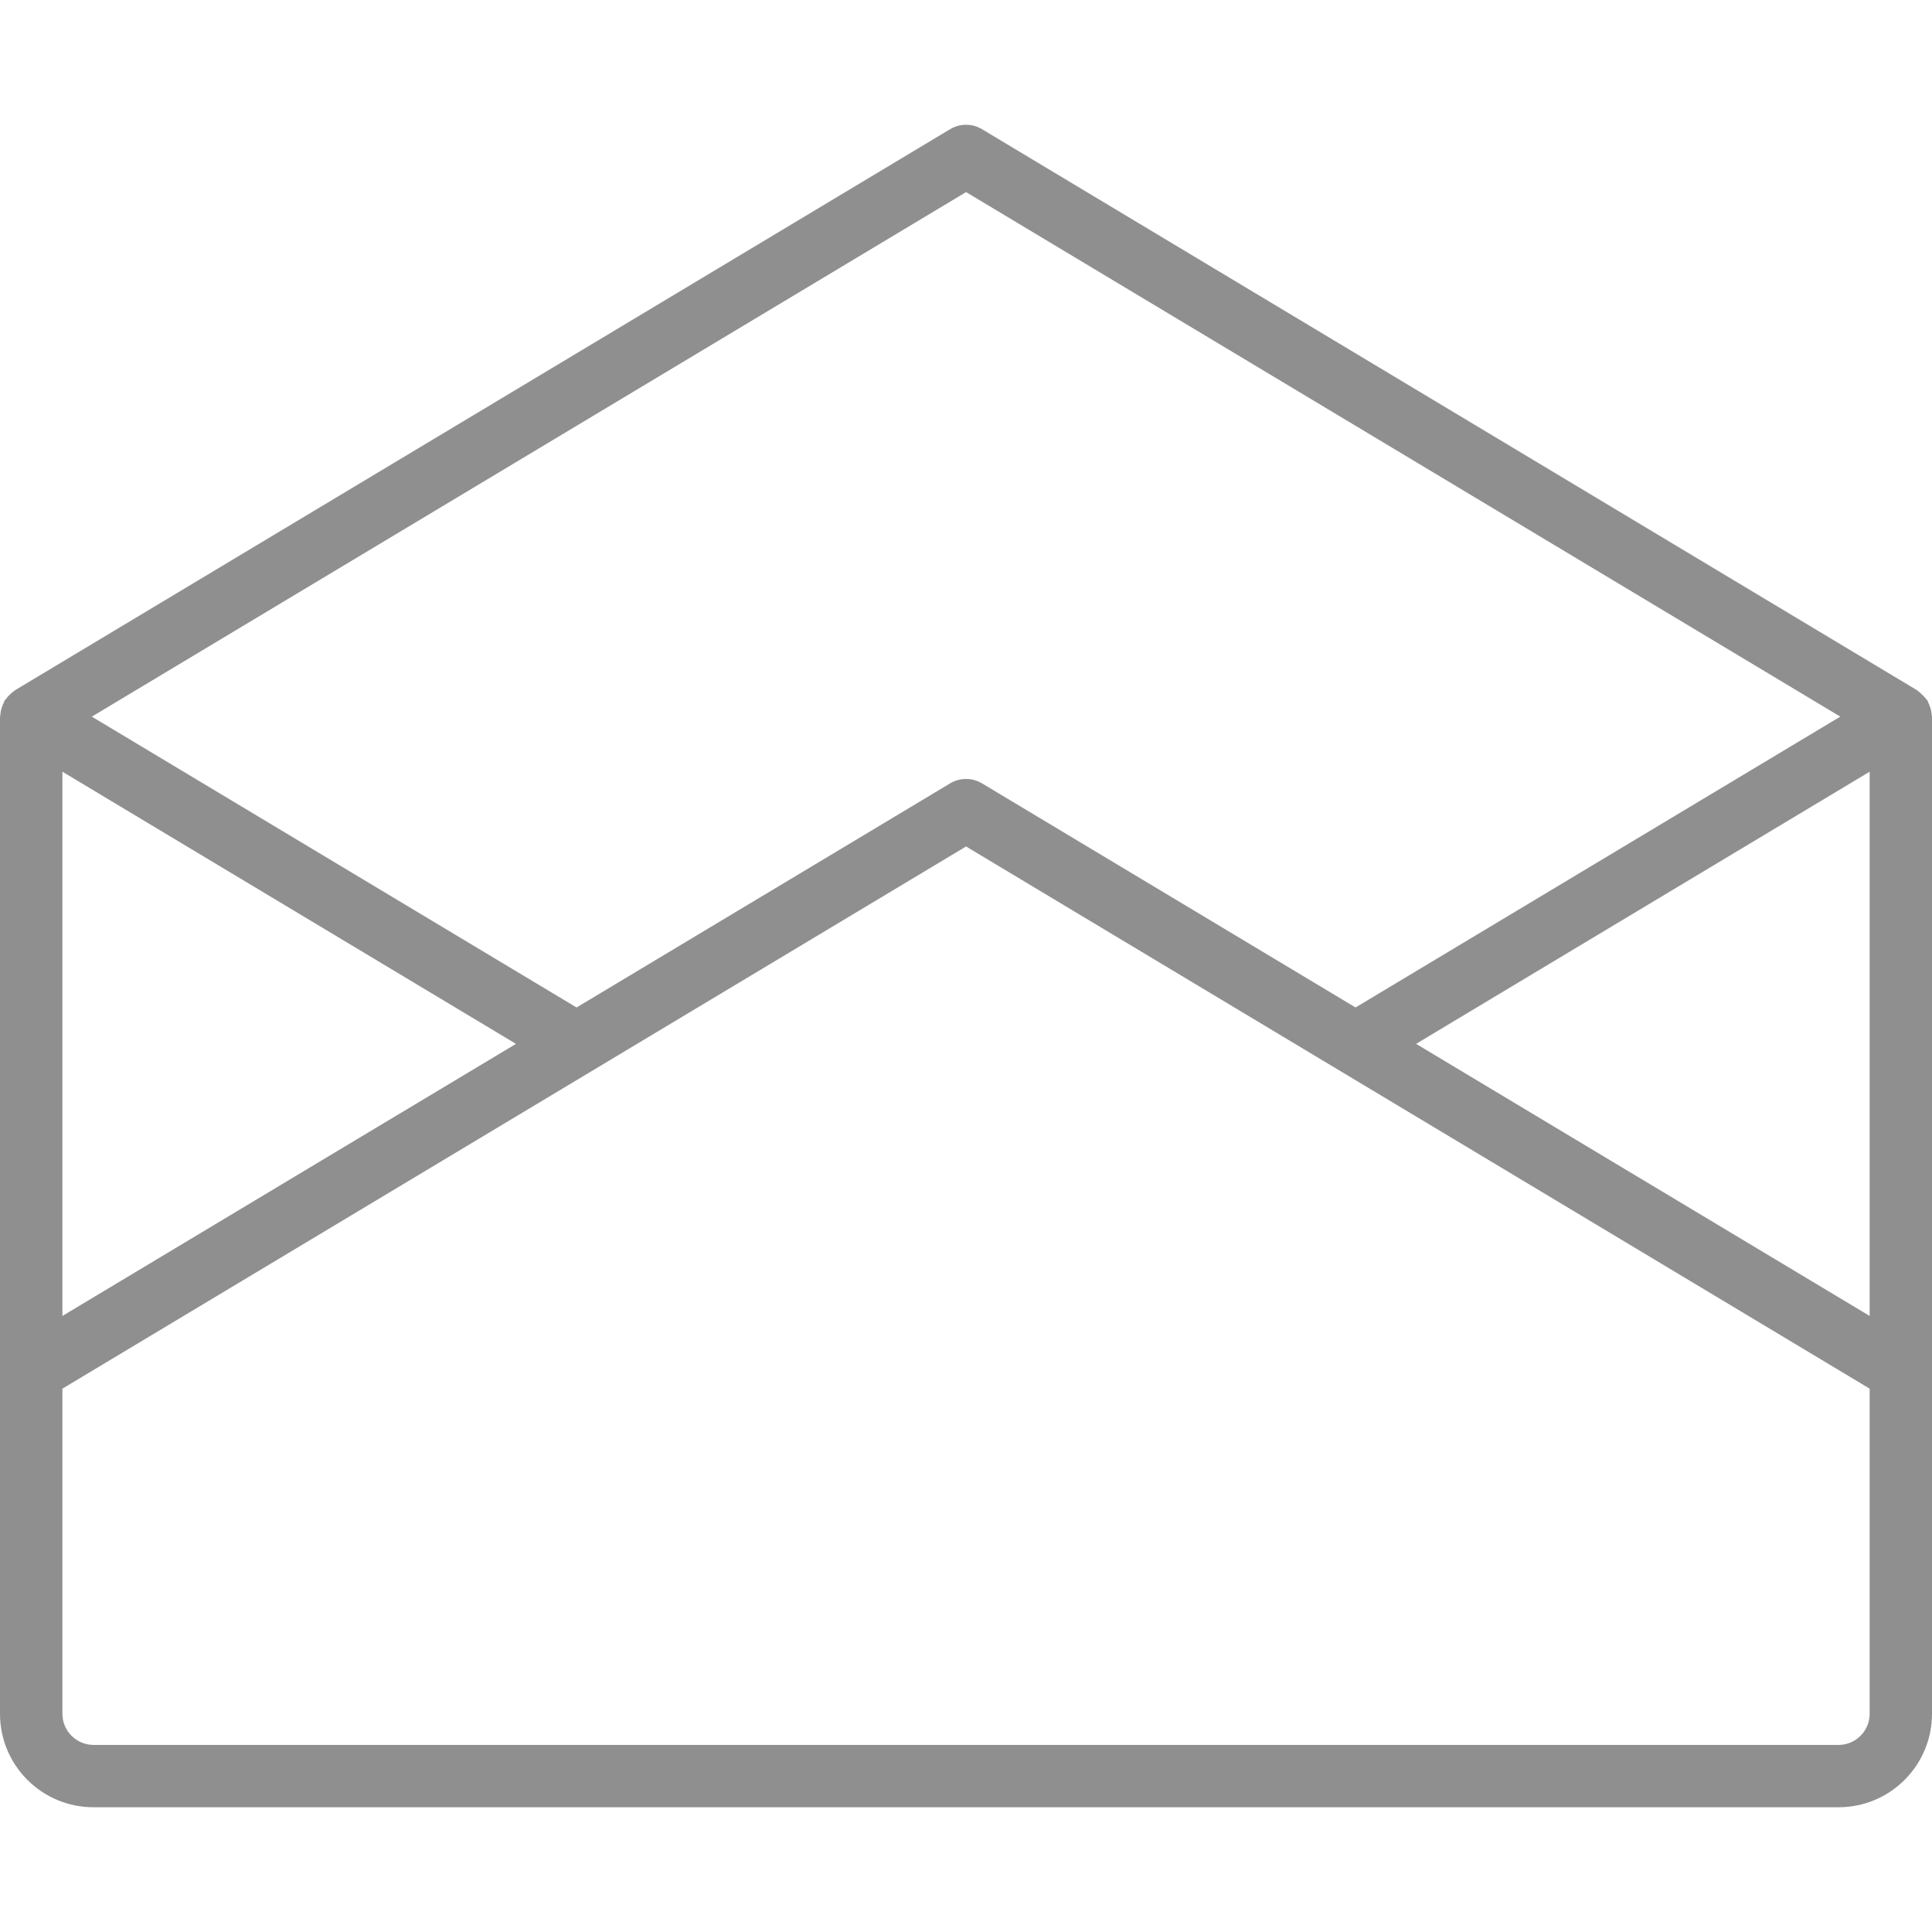 <svg width="30" height="30" viewBox="0 0 30 30" fill="none" xmlns="http://www.w3.org/2000/svg">
<g clip-path="url(#clip0_1180_12099)">
<path d="M29.994 11.096C29.993 11.076 29.99 11.056 29.987 11.037C29.983 11.016 29.977 10.995 29.969 10.976C29.962 10.953 29.953 10.931 29.942 10.91C29.939 10.899 29.935 10.889 29.931 10.879C29.927 10.873 29.921 10.87 29.917 10.863C29.89 10.828 29.86 10.796 29.826 10.767C29.812 10.753 29.797 10.741 29.781 10.73C29.774 10.726 29.772 10.719 29.765 10.716L15.25 2.007C15.097 1.914 14.905 1.914 14.752 2.007L0.236 10.716C0.23 10.719 0.227 10.726 0.222 10.729C0.204 10.741 0.188 10.753 0.173 10.767C0.154 10.784 0.136 10.801 0.12 10.82C0.107 10.835 0.095 10.85 0.083 10.866C0.079 10.872 0.073 10.875 0.069 10.881C0.065 10.891 0.061 10.902 0.058 10.912C0.047 10.934 0.038 10.956 0.031 10.978C0.023 10.998 0.017 11.018 0.013 11.039C0.01 11.059 0.007 11.078 0.006 11.098C0.006 11.109 0 11.119 0 11.13V26.611C0 27.413 0.65 28.063 1.452 28.063H28.549C29.35 28.063 30 27.413 30 26.611V11.128C30 11.117 29.994 11.107 29.994 11.096ZM15.001 2.983L28.576 11.128L21.049 15.644L15.25 12.165C15.097 12.073 14.905 12.073 14.752 12.165L8.953 15.644L1.426 11.128L15.001 2.983ZM0.969 11.983L8.012 16.209L0.969 20.434V11.983ZM29.032 26.611C29.032 26.878 28.816 27.095 28.549 27.095H1.453C1.186 27.095 0.969 26.878 0.969 26.611V21.563L15.001 13.144L29.032 21.563V26.611ZM29.032 20.434L21.989 16.209L29.032 11.983V20.434Z" fill="#8F8F8F"/>
</g>
<defs>
<clipPath id="clip0_1180_12099">
<rect width="30" height="30" fill="white"/>
</clipPath>
</defs>
</svg>
